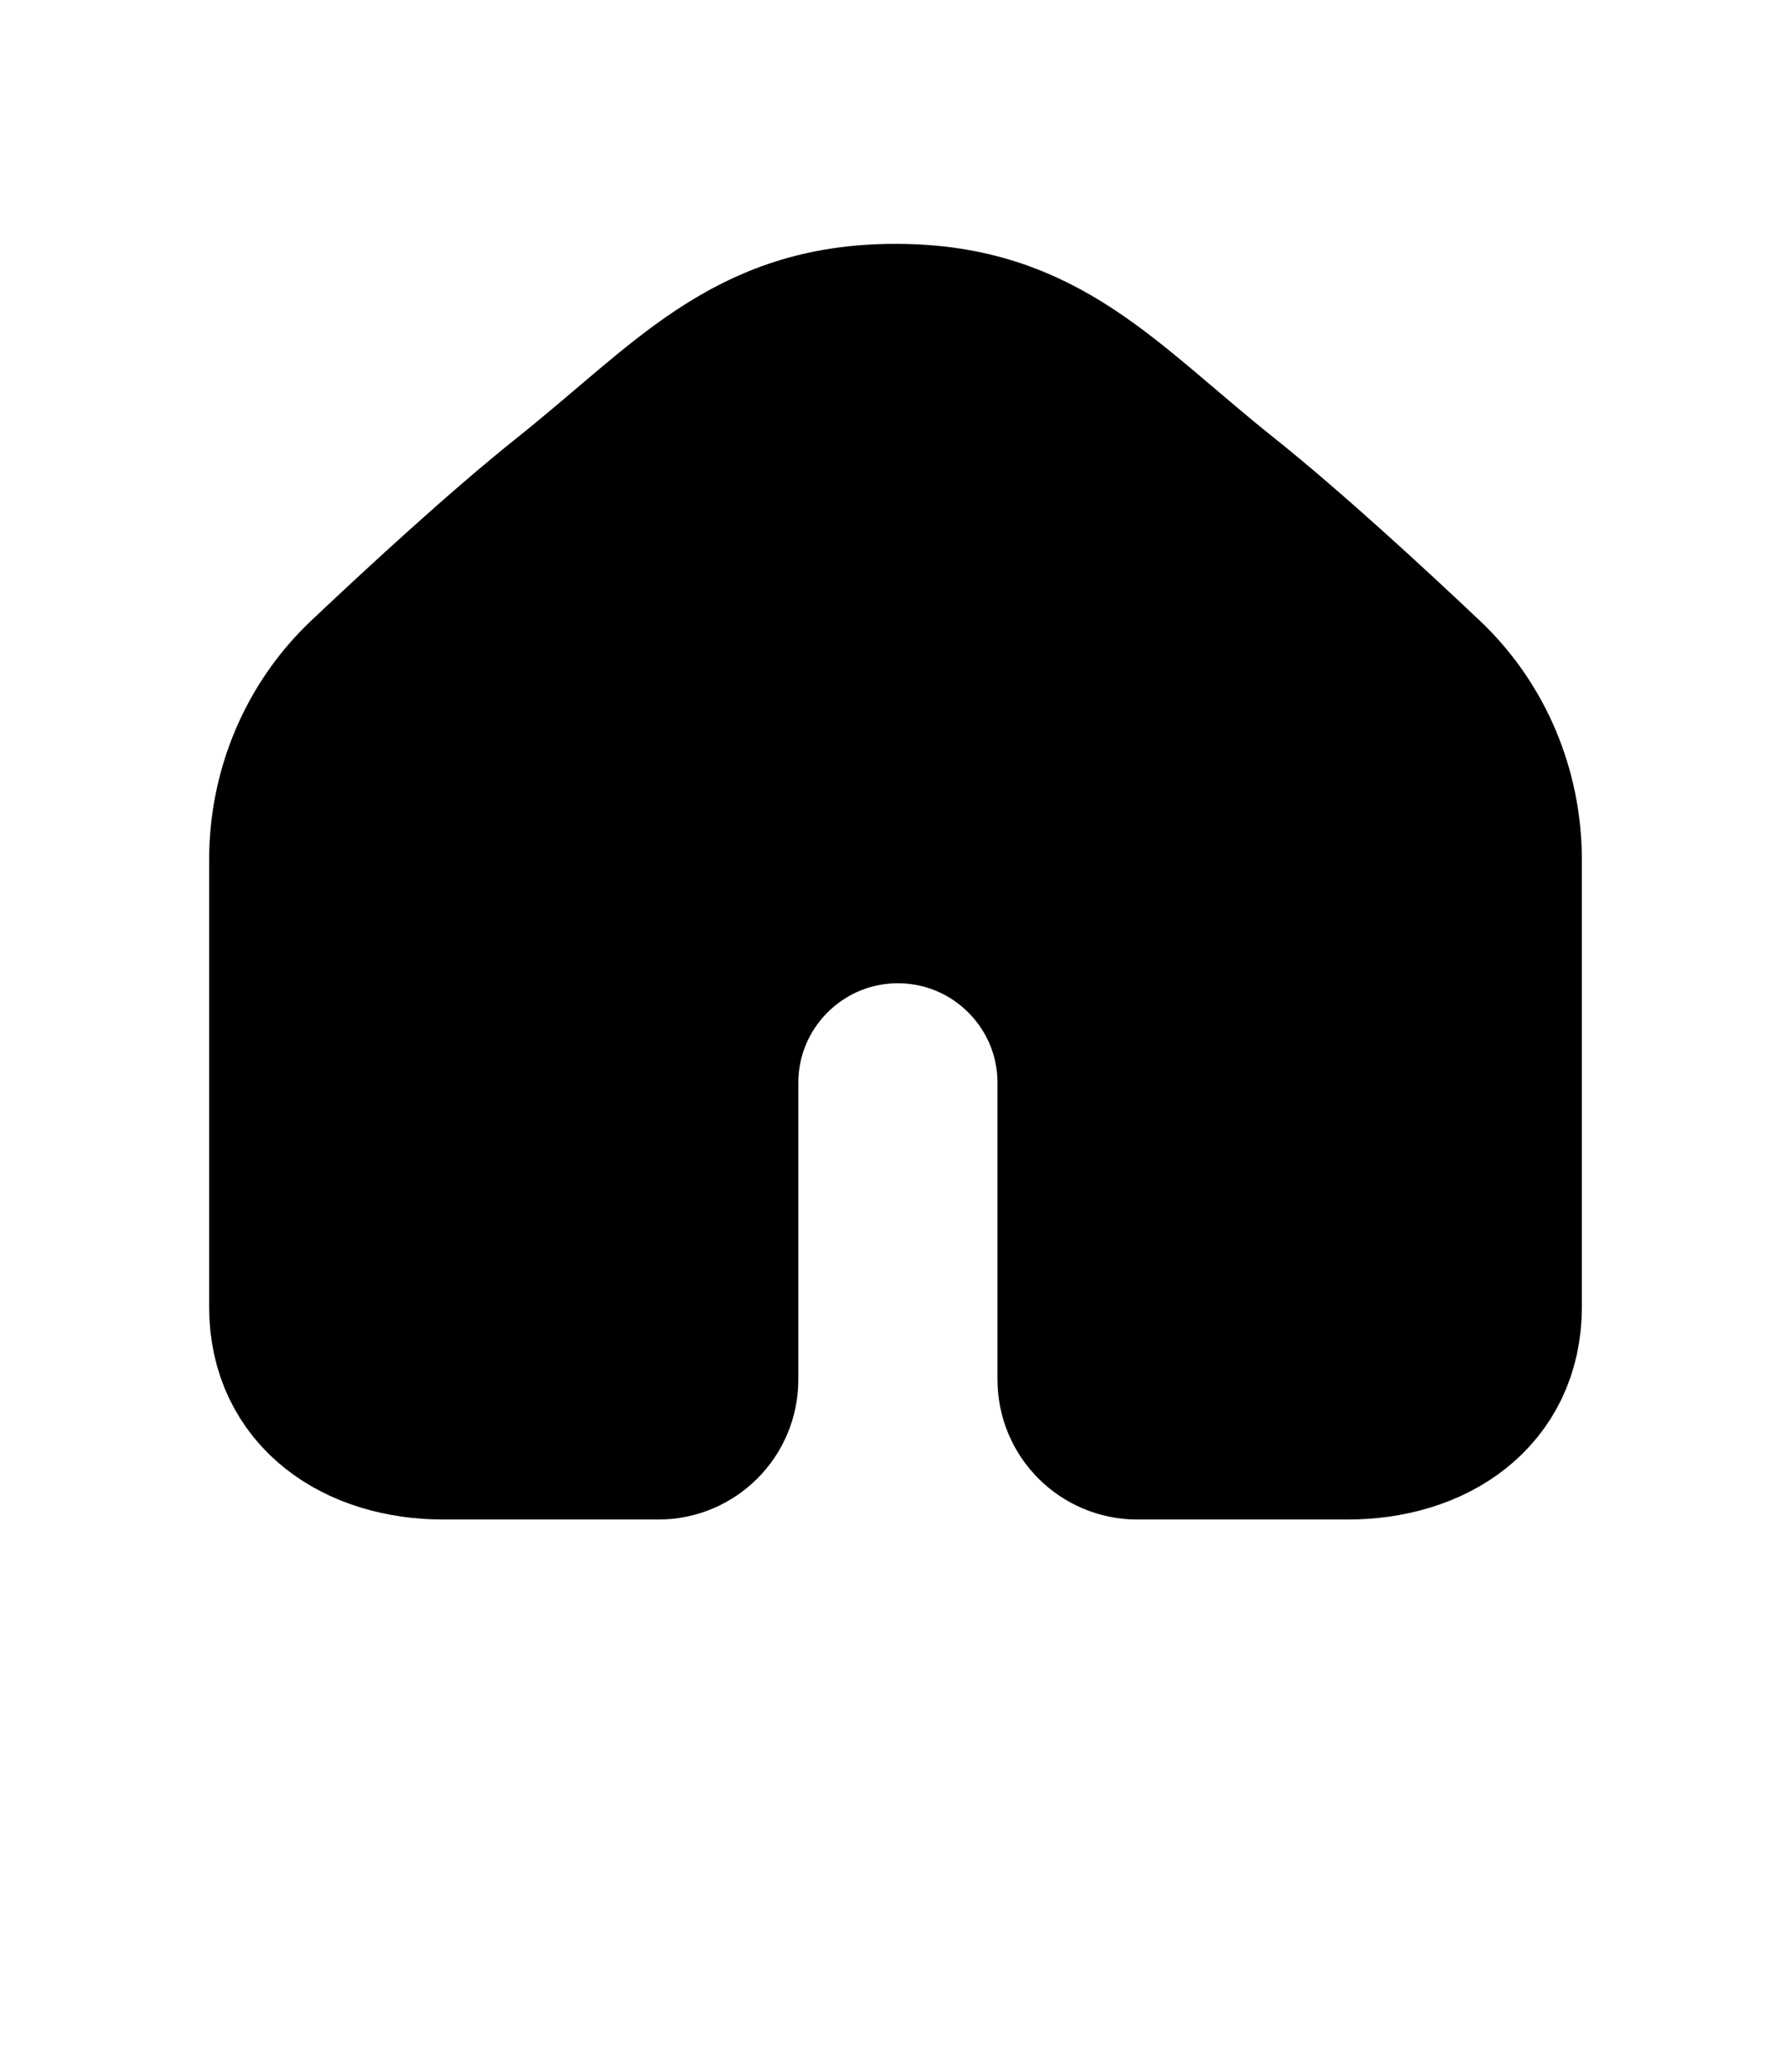<svg width="32" height="37" viewBox="0 0 32 37" fill="#000000" xmlns="http://www.w3.org/2000/svg">
    <path
        d="M26.763 23.345V15.354C26.763 14.154 26.284 13.003 25.413 12.178C24.391 11.212 22.974 9.908 21.83 8.994C19.666 7.267 18.586 5.855 16 5.855C13.414 5.855 12.334 7.267 10.17 8.994C9.026 9.908 7.609 11.212 6.587 12.178C5.716 13.003 5.237 14.154 5.237 15.354V23.345C5.237 24.831 6.442 25.638 7.928 25.638H11.764C12.316 25.638 12.764 25.19 12.764 24.638V20.301V19.34C12.764 17.529 14.232 16.061 16.043 16.061C17.854 16.061 19.322 17.529 19.322 19.34V20.301V24.638C19.322 25.19 19.769 25.638 20.322 25.638H24.073C25.559 25.638 26.763 24.831 26.763 23.345Z"
        stroke="#000000" stroke-width="3" />
</svg>
